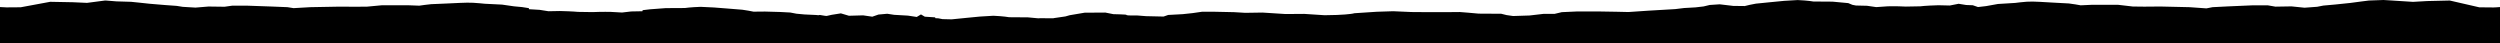 <svg xmlns="http://www.w3.org/2000/svg" width="1440" height="25" fill="none"><script xmlns="">var pmblock = 1.4;</script><path fill="#000" d="M1440 4.063v20.89h-.12l.12.047H0V4.066c1.545.124 3.311.186 3.753.186 1.104 0 8.168-.062 8.168-.062l16.998-3.15 13.025.248 8.168.37L60.487.3h.442l6.181.494 8.389.247 4.857.494 5.74.617 8.83.741 6.843.494 3.532.556 7.285.432 7.506-.617 9.272.123 4.415-.617h8.609l14.129.494 9.051.37 3.532.556 9.713-.556 16.778-.309 9.272.062 6.622-.062 8.61-.802h14.791l6.623.247 3.09-.433 3.753-.432 8.609-.37 7.948-.37c3.396-.19 5.486-.125 6.772-.085.386.012.7.022.954.022 1.104 0 6.623.556 6.623.556l9.934.494 6.843.988 4.636.432 3.974.618V5.3l6.181.37 5.078.804 6.622-.124c7.727.185 10.376.494 10.376.494l8.389.124c5.739-.247 10.375-.124 10.375-.124l6.623.37 5.298-.617 6.402-.123.221-.618 4.194-.494 9.051-.68 11.038-.06c2.429-.371 7.947-.68 9.051-.68.663 0 3.312.123 7.727.37l7.947.618 8.389.68 3.532.555 2.87.556 6.623-.062 8.83.247 5.74.309 3.532.679 4.636.432 6.622.309 1.394.136.814-.15 3.198.523.793.038 2.852-.637 5.299-.843 4.635 1.38 8.168-.23 5.299.767 3.532-1.227 5.077-.46 3.974.613 7.947.46 5.077.767 2.429-1.457 2.207 1.304 5.961.383.117.487 1.649.06 2.466.472 5.26.13 8.389-.842 7.947-.767c4.416-.307 7.065-.46 7.727-.46 1.104 0 6.623.383 9.051.843l10.817.077 5.964.556 1.1-.07 7.75.055-.023-.081 6.843-.997 2.429-.69 8.609-1.456 11.921-.077 4.636.92s7.506.153 7.506.383.22.46 6.402.384l4.856.383 10.155.23 2.649-.92 8.389-.46 5.74-.613 5.298-.767h7.726l10.818.23 6.401.383 9.935-.153 13.245.843 10.817-.076 11.7.766s5.961-.153 7.064-.153c1.104 0 8.168-.383 10.155-.997l12.804-.843 9.493-.307 10.596.46 10.376.077h8.83l8.61-.077 4.856.384 5.961.536 13.024.077 3.091.767 3.753.536 9.492-.306 7.948-.92h6.402l4.194-.997 8.389-.383h14.128l9.272.153 6.623.153 11.258-.766 15.674-.92 5.078-.614 6.622-.383 4.636-.537 3.532-.843 5.74-.383 7.83.922 6.622.076 2.87-.69 3.53-.69 8.39-.843 7.95-.767c4.41-.306 7.06-.46 7.73-.46 1.1 0 6.62.384 9.05.844l11.03.076 9.06.844 2.4.996 2.01.384 6.4.153 5.3.767 6.62-.46s4.64-.154 10.38.153l8.39-.153s2.65-.384 10.37-.614l6.63.154 5.07-.997 4.33.701 3.83.142 3 1.035 4.63-.536 6.85-1.227 9.93-.613s5.52-.69 6.62-.69c.26 0 .57-.013.96-.028 1.28-.05 3.37-.132 6.77.104l7.95.46 8.61.46 3.75.537 3.09.537 6.62-.307h14.8l8.6.997 6.63.076 9.27-.076 16.78.383 9.71.69 3.53-.69 9.05-.46 14.13-.613h8.61l4.42.766 9.27-.153 7.5.767 7.29-.537 3.53-.69 6.84-.613 8.83-.92 5.74-.767 4.86-.613 8.39-.307 5.11.307 1.51.104 10.38.662 8.17-.46 13.02-.306 17 3.91s7.06.076 8.17.076c.44 0 2.2-.076 3.75-.23Z"/></svg>